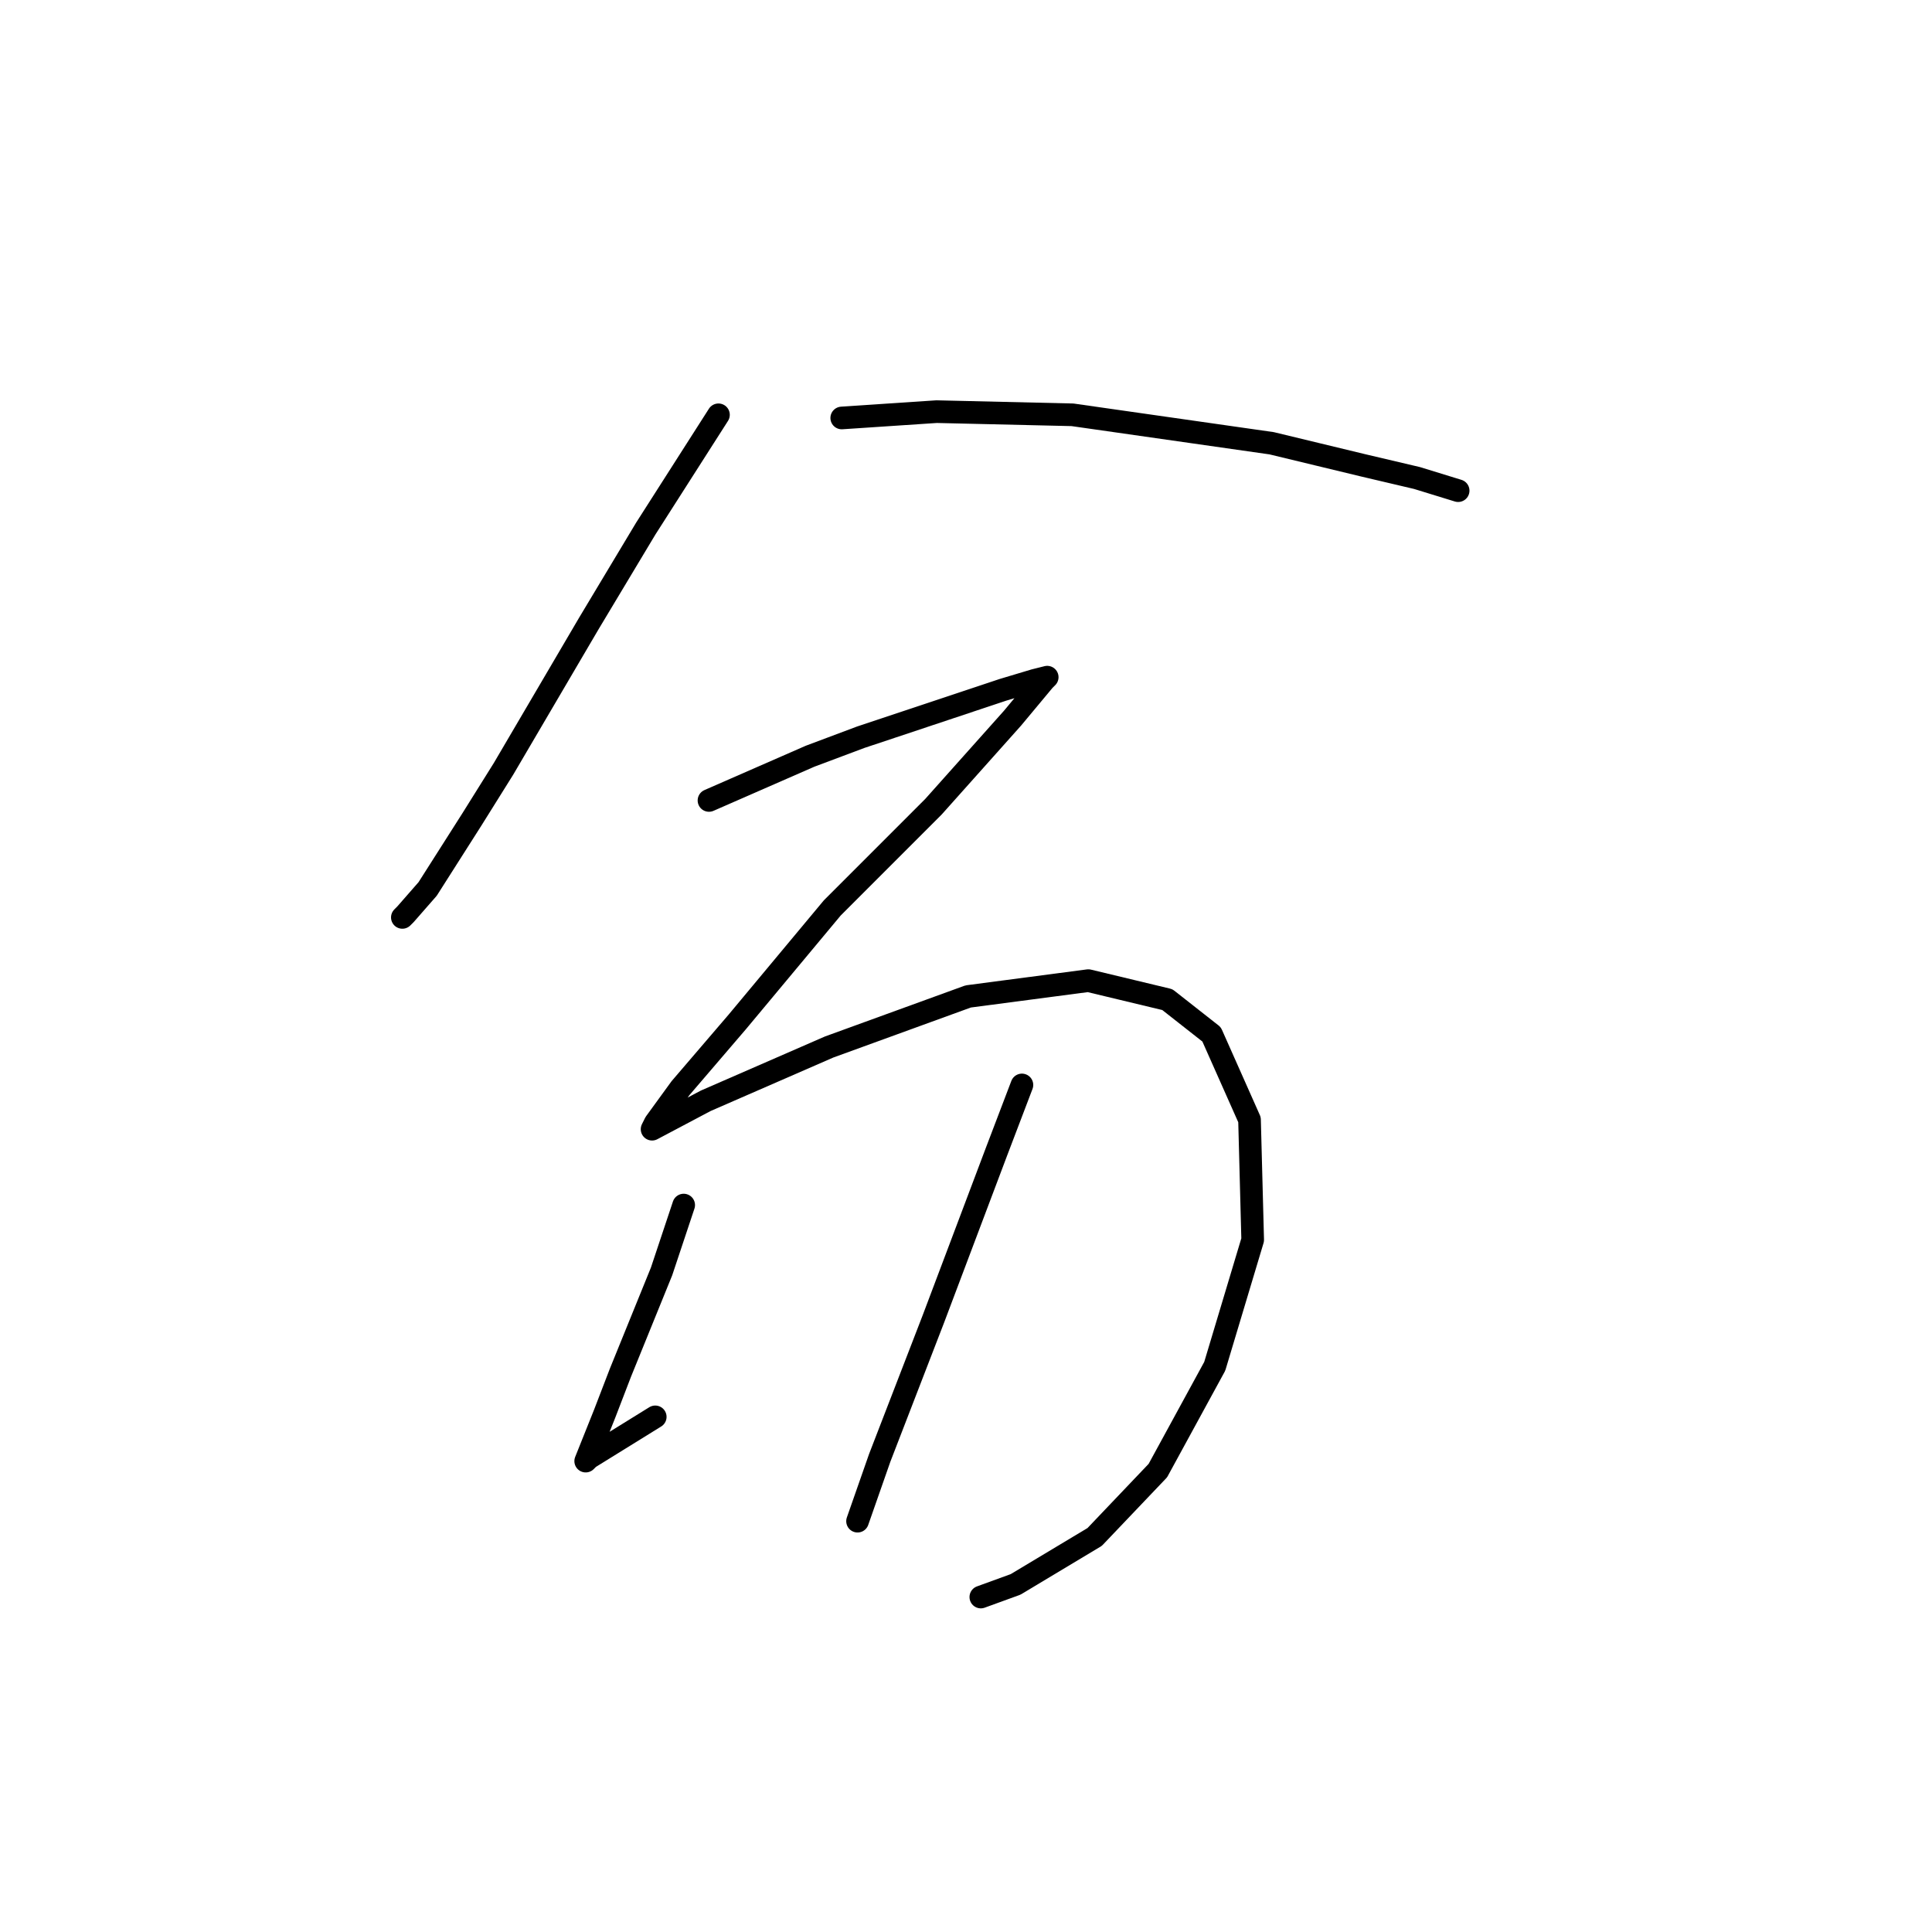 <?xml version="1.0" standalone="no"?>
    <svg width="256" height="256" xmlns="http://www.w3.org/2000/svg" version="1.1">
    <polyline stroke="black" stroke-width="3" stroke-linecap="round" fill="transparent" stroke-linejoin="round" points="95.2 54.964 85.566 70.043 78.027 82.608 66.718 101.876 62.529 108.578 56.665 117.792 53.733 121.143 53.314 121.562 53.314 121.562 " />
        <polyline stroke="black" stroke-width="3" stroke-linecap="round" fill="transparent" stroke-linejoin="round" points="111.535 55.383 124.101 54.545 142.112 54.964 168.5 58.734 180.647 61.666 187.767 63.341 193.212 65.016 193.212 65.016 " />
        <polyline stroke="black" stroke-width="3" stroke-linecap="round" fill="transparent" stroke-linejoin="round" points="93.943 106.064 100.645 103.132 107.347 100.2 114.048 97.687 125.358 93.918 132.897 91.404 137.086 90.148 138.761 89.729 138.342 90.148 134.154 95.174 123.682 106.902 110.279 120.306 97.713 135.384 90.174 144.18 86.823 148.788 86.404 149.625 93.525 145.856 109.86 138.735 128.29 132.034 144.206 129.939 154.677 132.452 160.542 137.06 165.568 148.369 165.987 164.285 160.96 181.04 153.421 194.862 145.044 203.658 134.572 209.941 129.965 211.616 129.965 211.616 " />
        <polyline stroke="black" stroke-width="3" stroke-linecap="round" fill="transparent" stroke-linejoin="round" points="90.592 159.678 87.66 168.474 82.215 181.877 80.121 187.323 77.608 193.605 78.027 193.187 86.823 187.741 86.823 187.741 " />
        <polyline stroke="black" stroke-width="3" stroke-linecap="round" fill="transparent" stroke-linejoin="round" points="135.41 143.761 132.059 152.557 123.682 174.757 116.562 193.187 113.63 201.564 113.63 201.564 " />
        </svg>